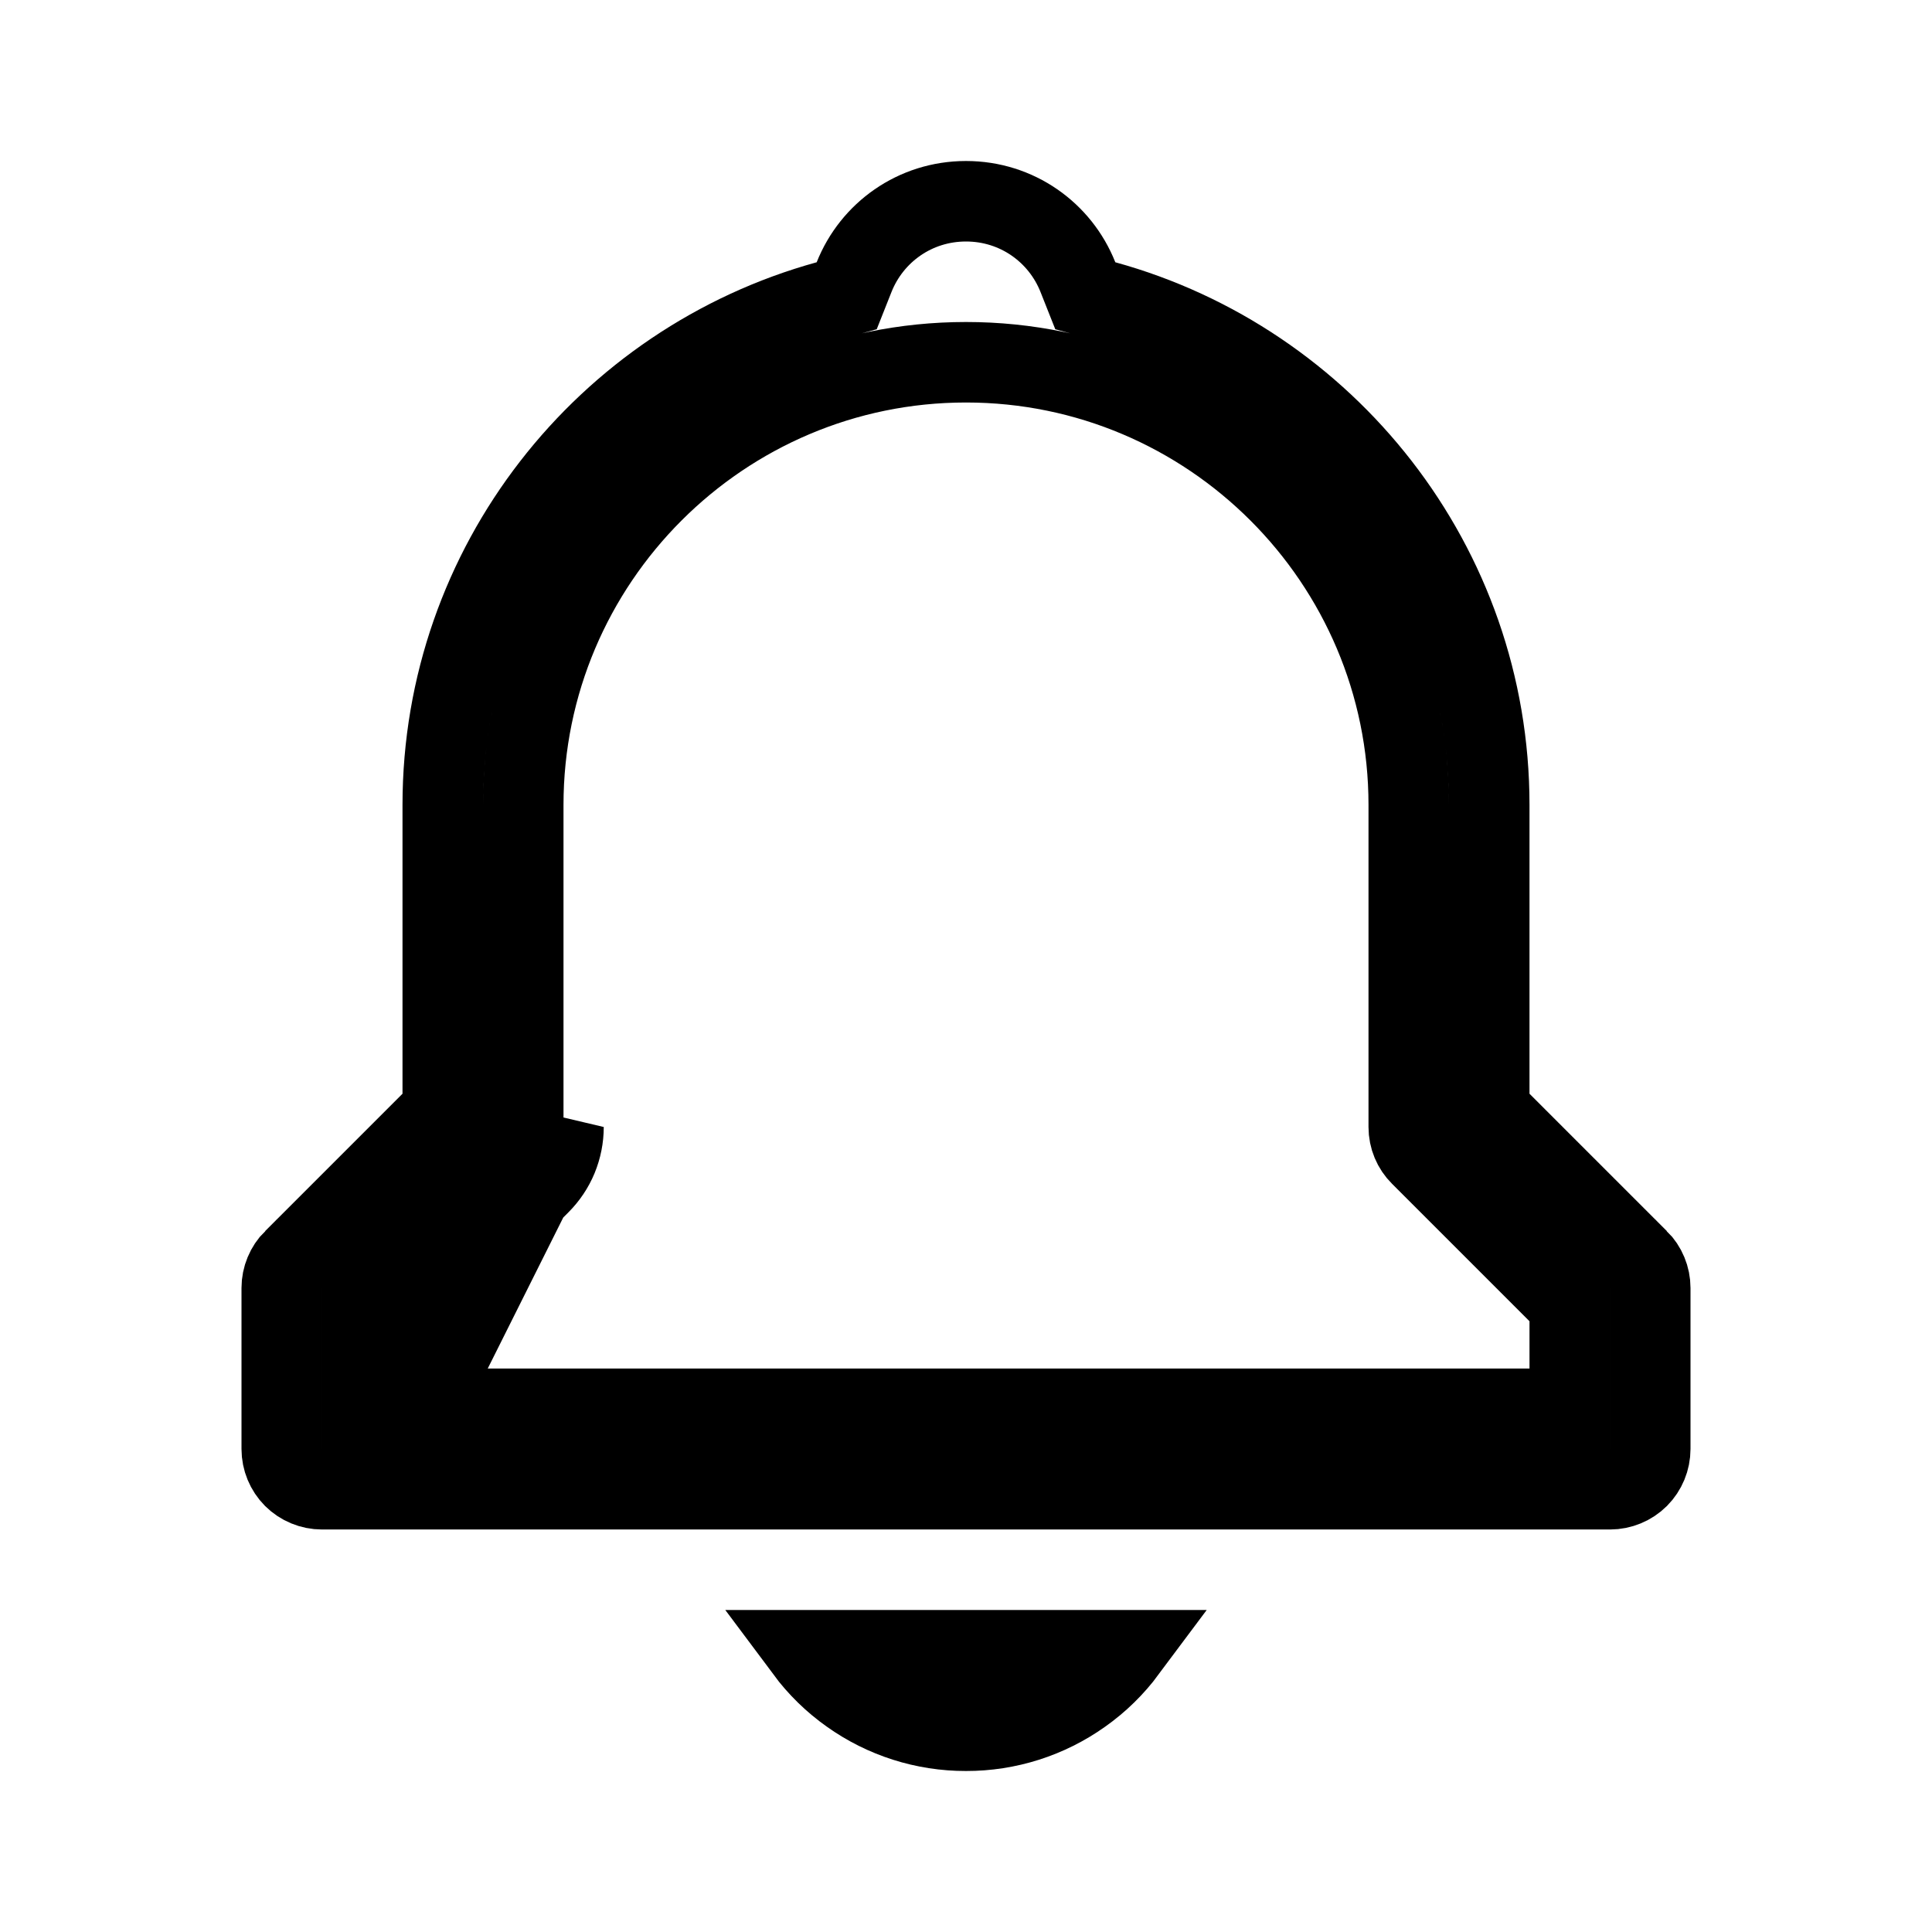 <svg width="24" height="24" viewBox="0 0 24 24" fill="none" xmlns="http://www.w3.org/2000/svg">
<path d="M18.5 13.586V13.793L18.646 13.94L20.353 15.647L20.354 15.647C20.4 15.693 20.437 15.748 20.462 15.809C20.487 15.869 20.5 15.934 20.5 15.999V16V18C20.5 18.133 20.447 18.26 20.354 18.354C20.26 18.447 20.133 18.5 20 18.5H4C3.867 18.5 3.74 18.447 3.646 18.354C3.553 18.26 3.5 18.133 3.5 18L3.5 16L3.5 15.999C3.5 15.934 3.513 15.869 3.538 15.809C3.563 15.748 3.6 15.693 3.646 15.647L3.647 15.647L5.354 13.94L5.5 13.793V13.586V10C5.5 7.015 7.528 4.498 10.278 3.74L10.518 3.674L10.61 3.442C10.83 2.888 11.366 2.5 12 2.5C12.634 2.5 13.17 2.888 13.39 3.442L13.482 3.674L13.722 3.74C16.472 4.497 18.5 7.015 18.5 10V13.586ZM19 17.5H19.5V17V16.414V16.207L19.354 16.06L17.647 14.353L17.646 14.352C17.553 14.26 17.5 14.134 17.5 14V10C17.5 6.967 15.033 4.5 12 4.5C8.967 4.5 6.5 6.967 6.5 10L6.5 14L6.5 14.001C6.5 14.066 6.487 14.131 6.462 14.191C6.437 14.252 6.4 14.307 6.354 14.353L6.353 14.353L4.646 16.06L4.5 16.207V16.414V17V17.5H5H19ZM12.001 21.5L11.999 21.5C11.484 21.501 10.981 21.341 10.561 21.042C10.347 20.891 10.161 20.708 10.006 20.5H13.994C13.839 20.708 13.653 20.891 13.439 21.042C13.019 21.341 12.516 21.501 12.001 21.5ZM6.924 14.383C6.974 14.261 7 14.131 7 14L5.5 17H5V16.5V16.414L6.707 14.707C6.8 14.614 6.874 14.504 6.924 14.383Z" stroke="black"/>
</svg>
